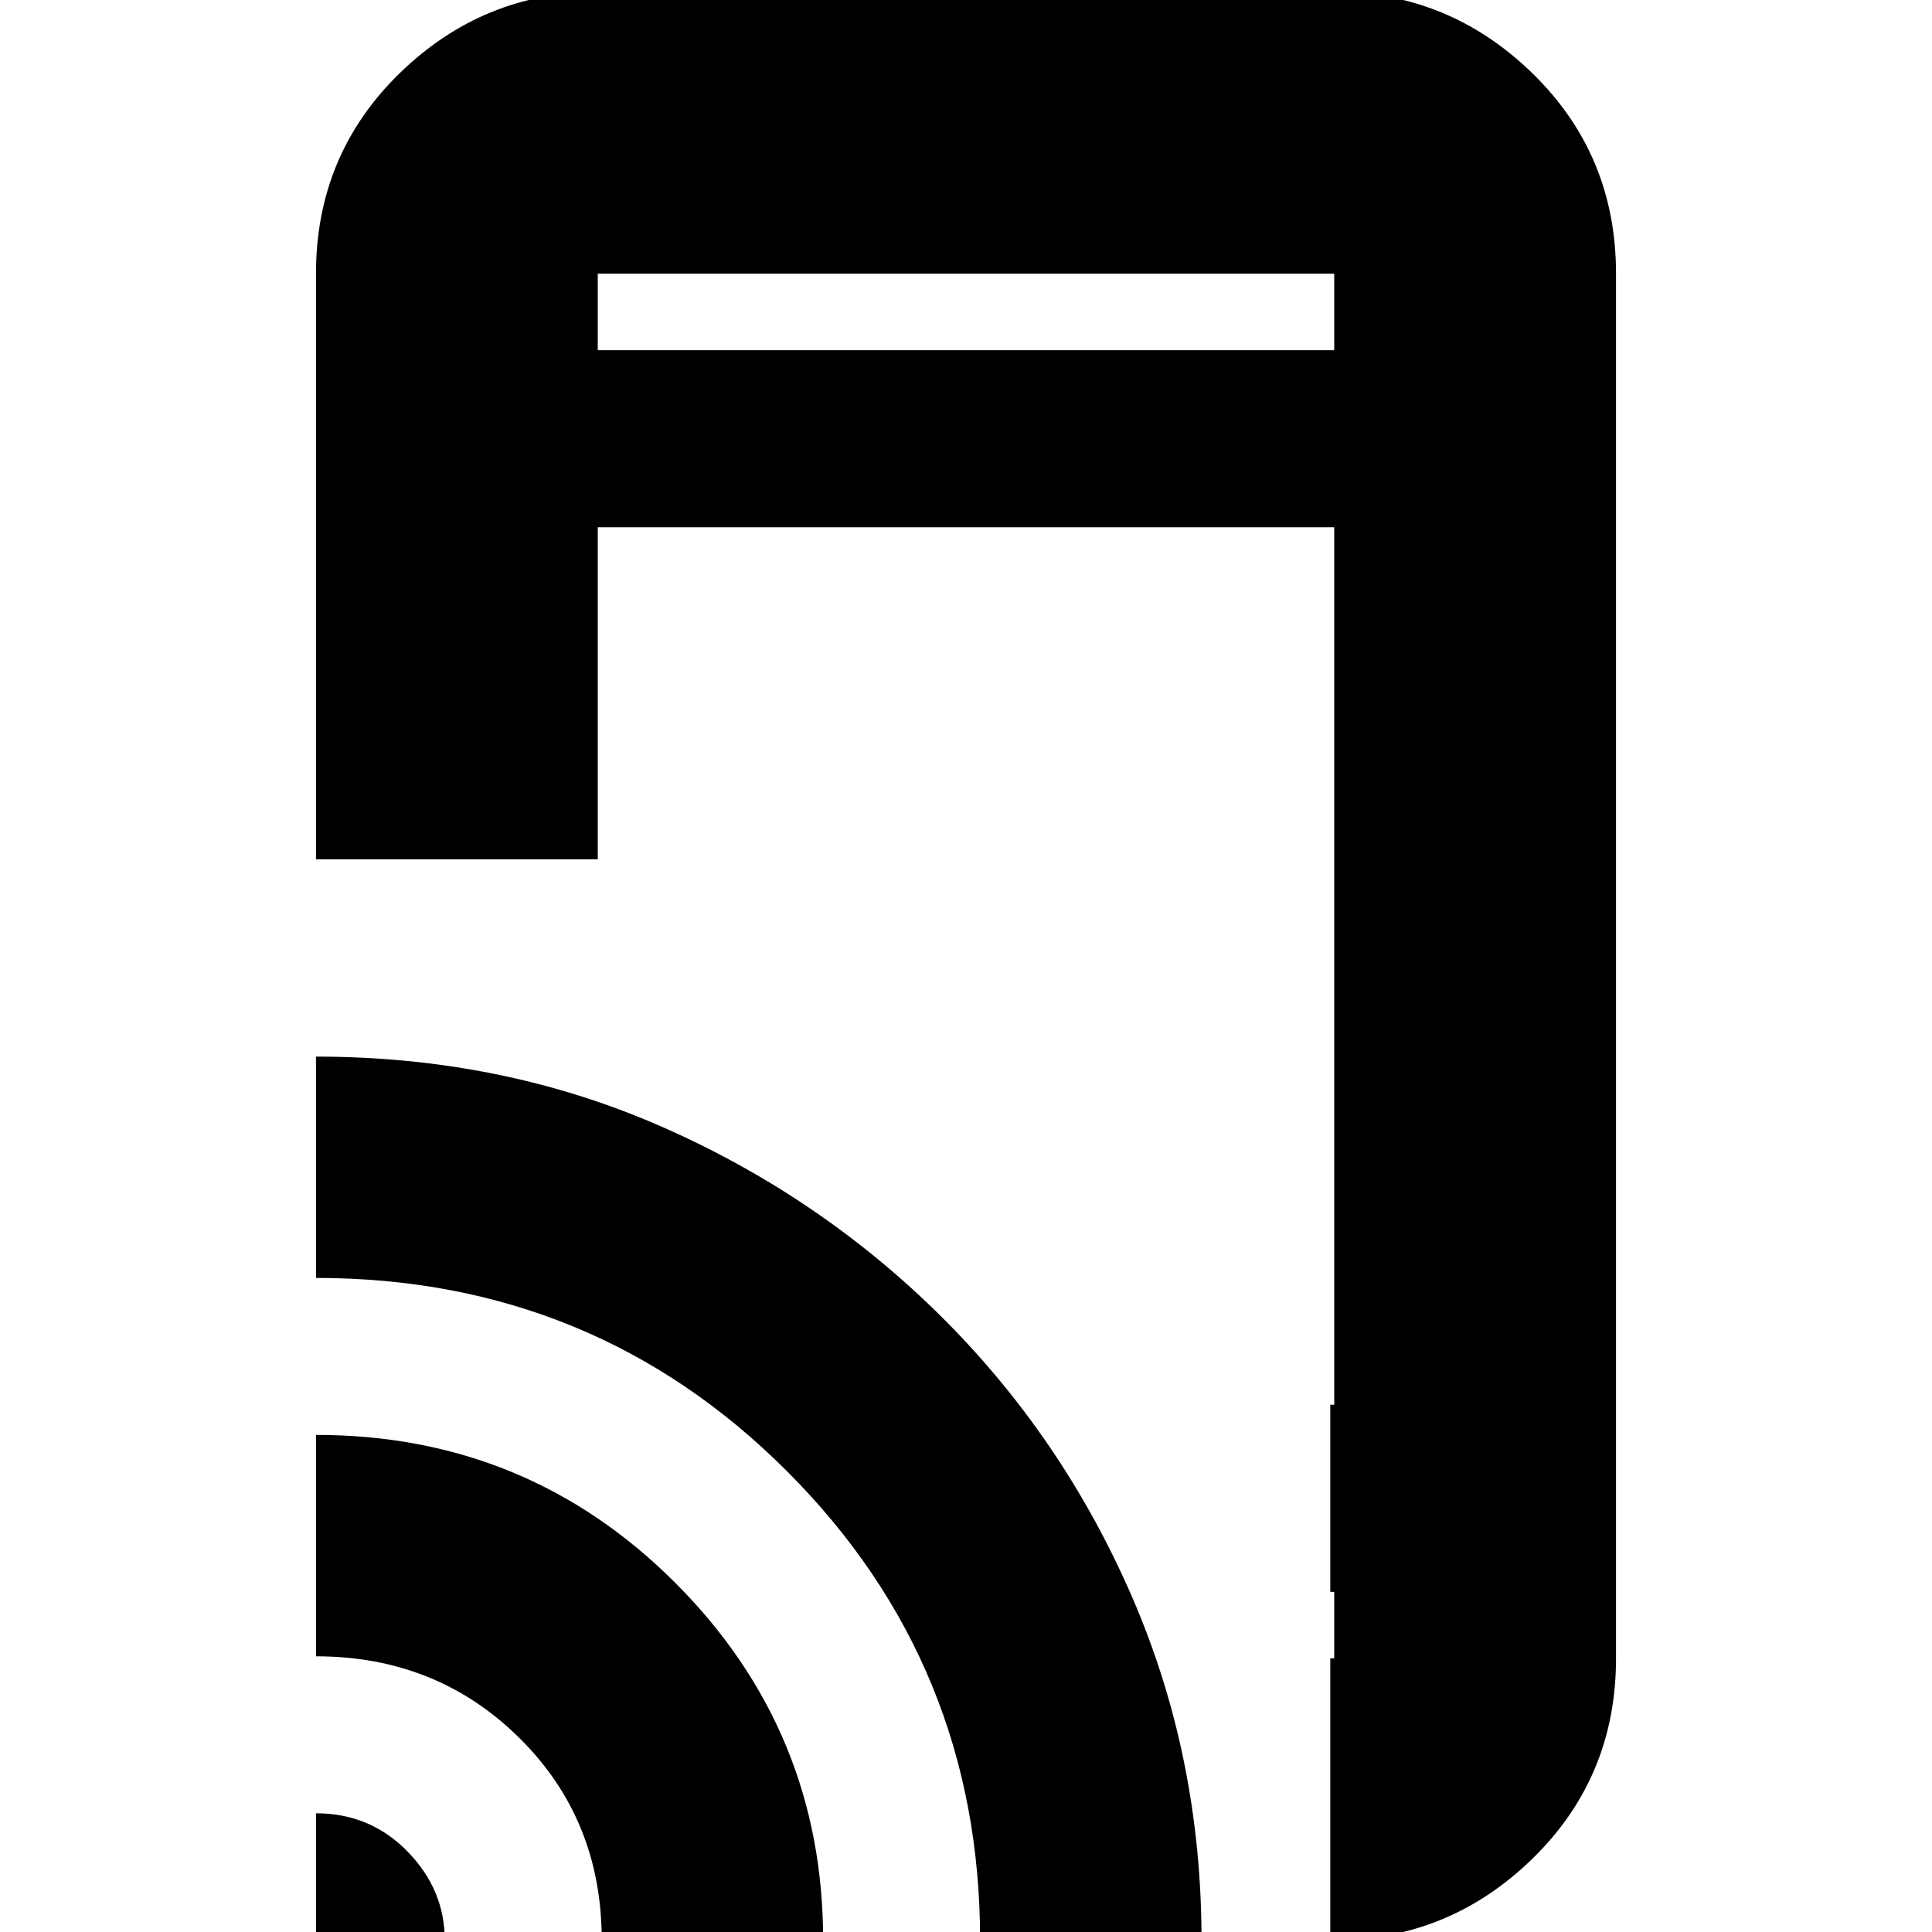 <svg xmlns="http://www.w3.org/2000/svg" height="20" width="20"><path d="M3.271 8.896V2.833Q3.271 1.604 4.135 0.76Q5 -0.083 6.188 -0.083H13.812Q15 -0.083 15.865 0.76Q16.729 1.604 16.729 2.833V17.167Q16.729 18.396 15.865 19.24Q15 20.083 13.812 20.083H13.771V17.167H13.812Q13.812 17.167 13.812 17.167Q13.812 17.167 13.812 17.167V16.479H13.771V14.542H13.812V5.458H6.188V8.896ZM3.271 20.083V18.771Q3.833 18.771 4.219 19.167Q4.604 19.562 4.604 20.083ZM6.229 20.083Q6.229 18.833 5.375 17.99Q4.521 17.146 3.271 17.146V14.854Q5.458 14.854 6.99 16.385Q8.521 17.917 8.521 20.083ZM10.146 20.083Q10.146 17.229 8.146 15.229Q6.146 13.229 3.271 13.229V10.938Q5.188 10.938 6.833 11.656Q8.479 12.375 9.74 13.625Q11 14.875 11.719 16.531Q12.438 18.188 12.438 20.083ZM13.812 16.479V17.167Q13.812 17.167 13.812 17.167Q13.812 17.167 13.812 17.167ZM6.188 3.625H13.812V2.833Q13.812 2.833 13.812 2.833Q13.812 2.833 13.812 2.833H6.188Q6.188 2.833 6.188 2.833Q6.188 2.833 6.188 2.833ZM6.188 2.833Q6.188 2.833 6.188 2.833Q6.188 2.833 6.188 2.833V3.625V2.833Q6.188 2.833 6.188 2.833Q6.188 2.833 6.188 2.833Z"/></svg>